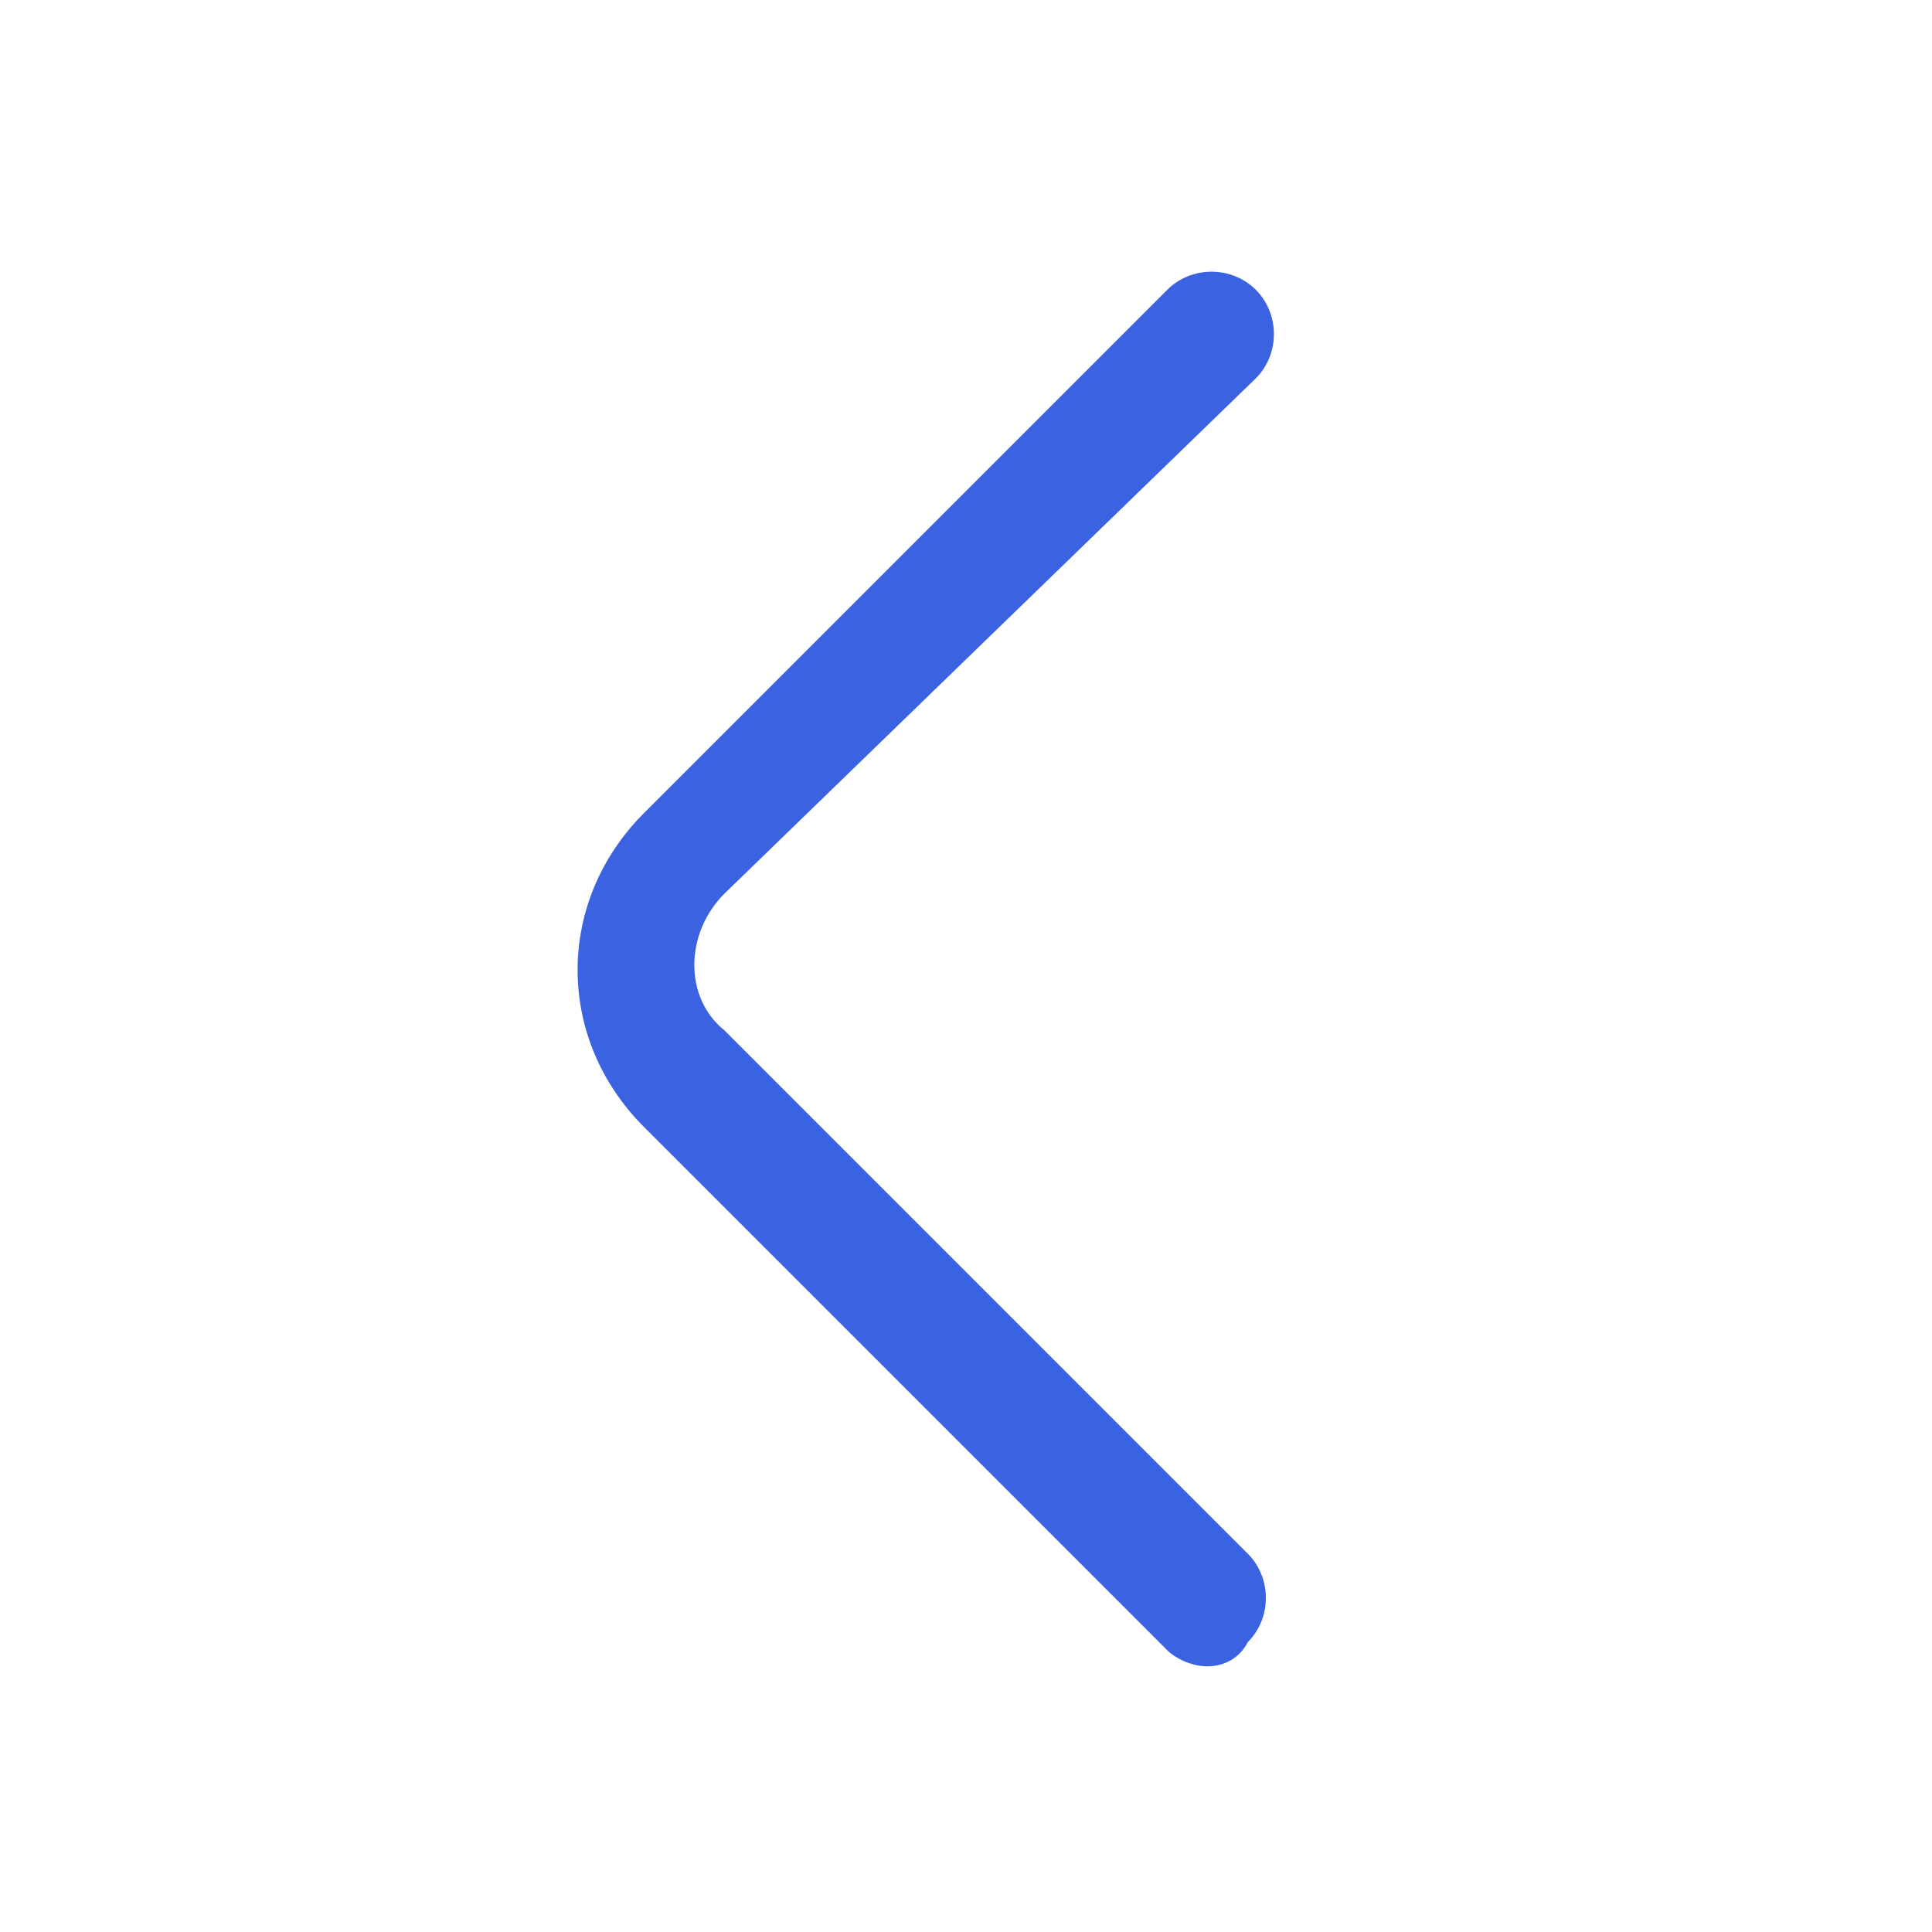 <?xml version="1.0" encoding="utf-8"?>
<!-- Generator: Adobe Illustrator 24.0.1, SVG Export Plug-In . SVG Version: 6.00 Build 0)  -->
<svg version="1.1" id="Layer_1" xmlns="http://www.w3.org/2000/svg" xmlns:xlink="http://www.w3.org/1999/xlink" x="0px" y="0px"
	 viewBox="0 0 24 24" style="enable-background:new 0 0 24 24;" xml:space="preserve">
<style type="text/css">
	.st0{fill:#3B62E1;}
</style>
<path class="st0" d="M15,20.7c-0.2,0-0.4-0.1-0.5-0.2l-6.5-6.5c-1.1-1.1-1.1-2.8,0-3.9l6.5-6.5c0.3-0.3,0.8-0.3,1.1,0s0.3,0.8,0,1.1
	L9,11.1c-0.5,0.5-0.5,1.3,0,1.7l6.5,6.5c0.3,0.3,0.3,0.8,0,1.1C15.4,20.6,15.2,20.7,15,20.7z"/>
</svg>
